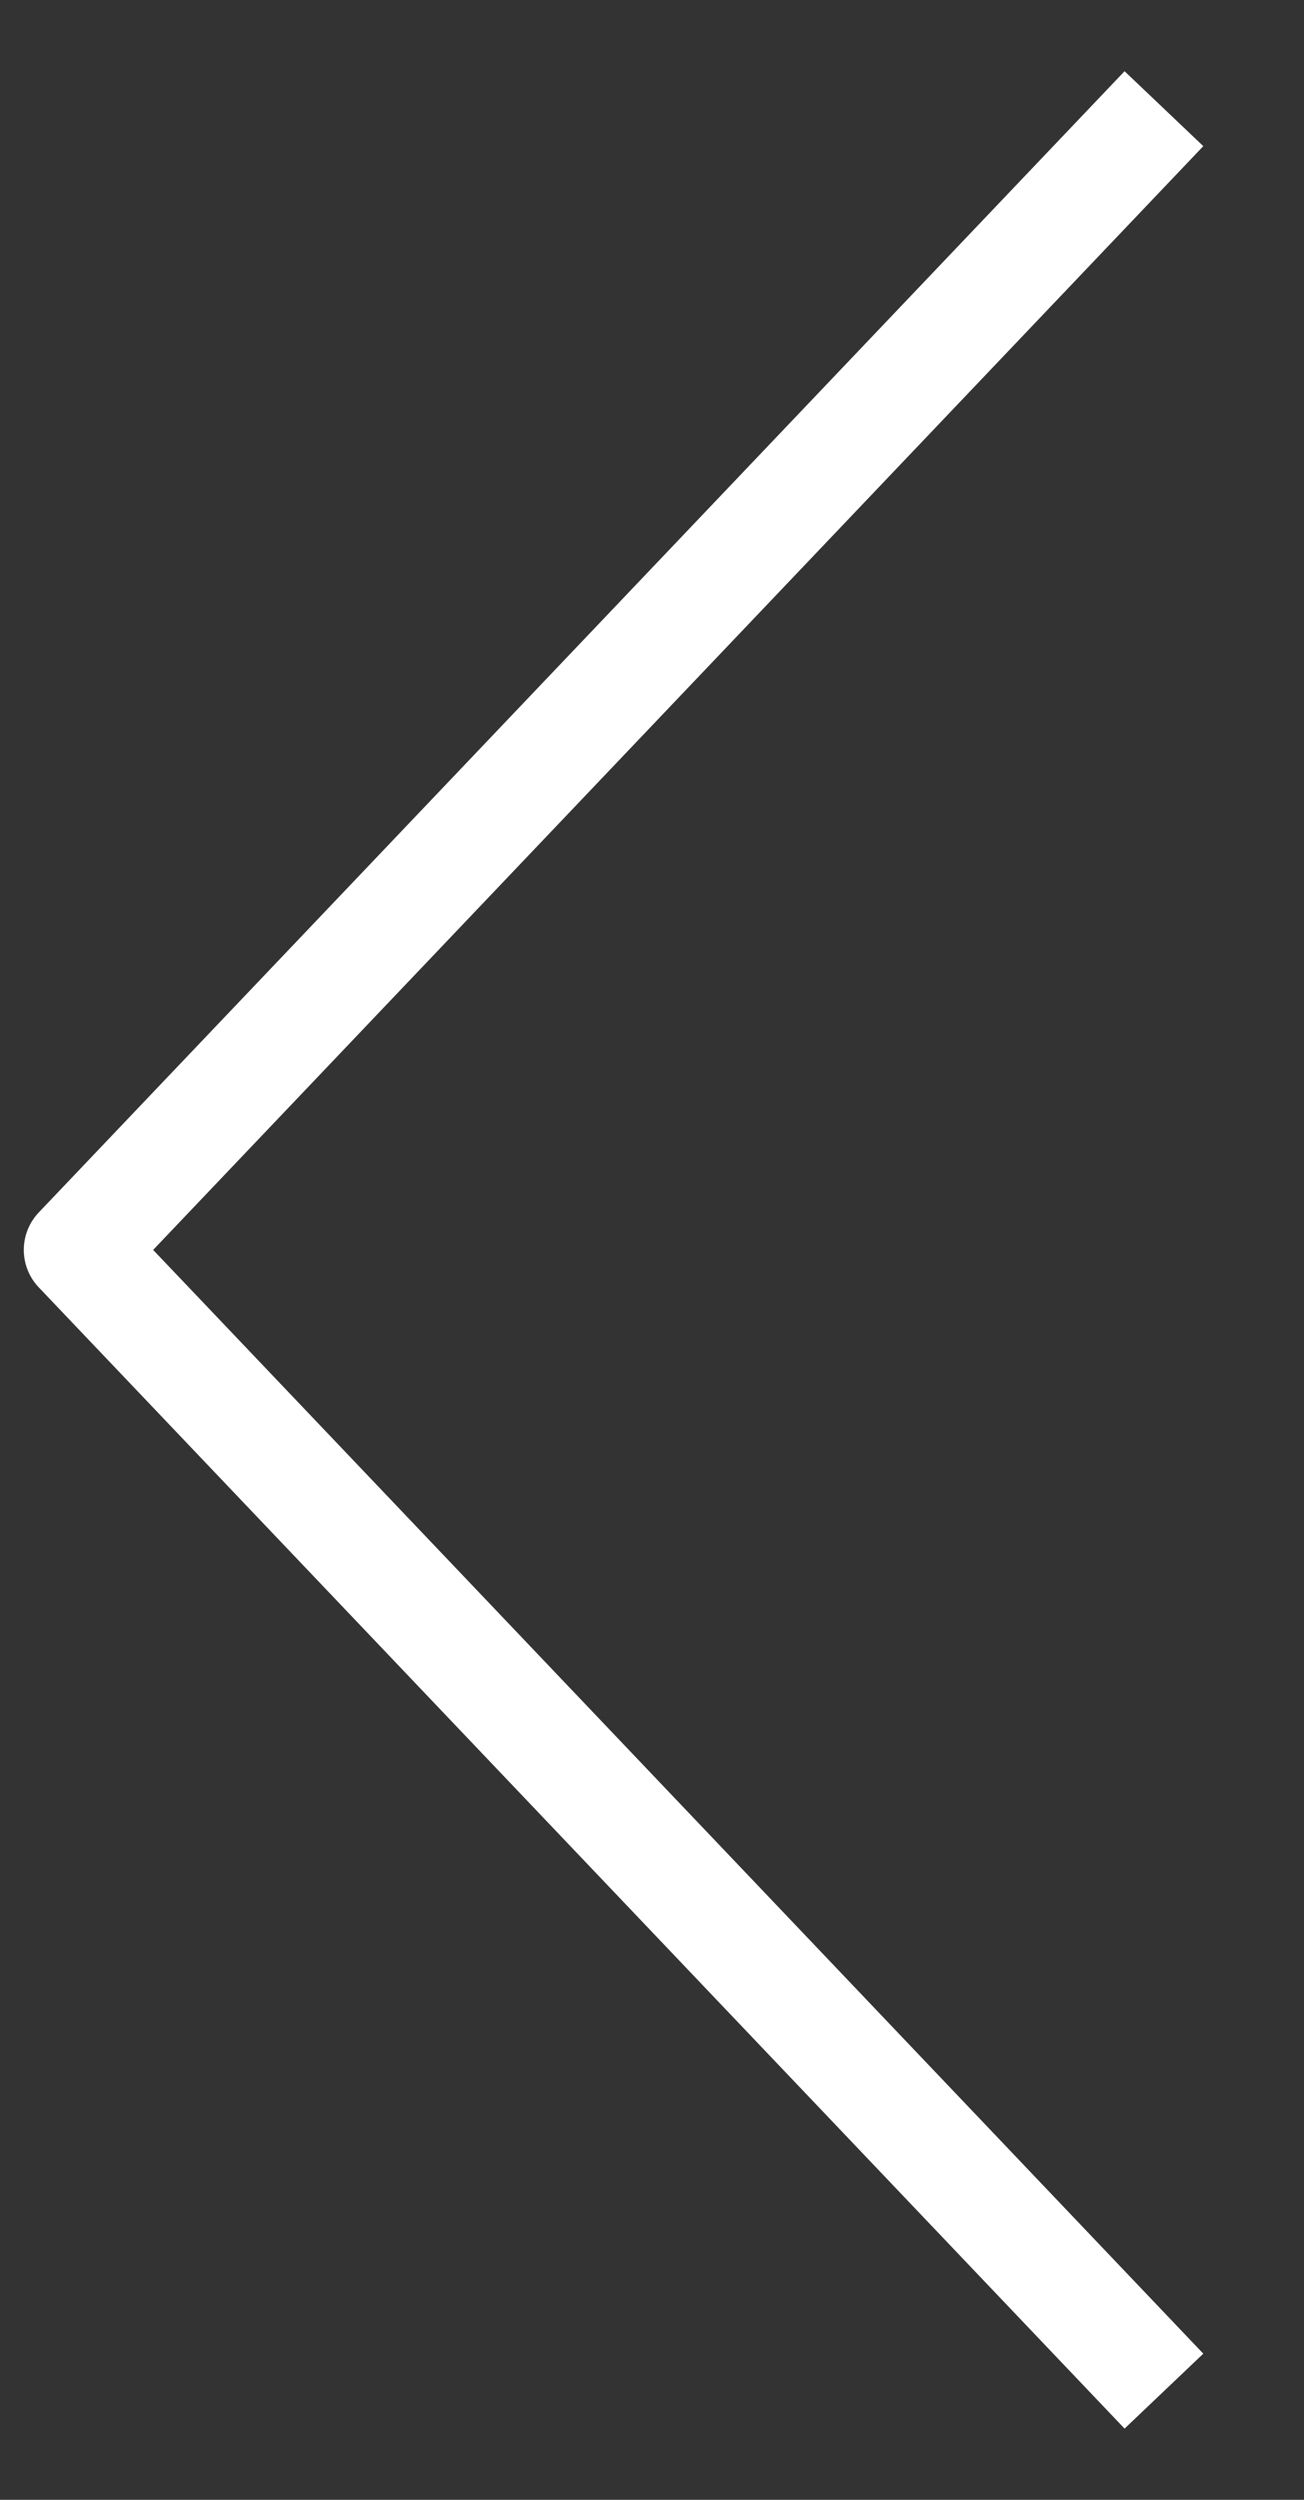 <svg width="12" height="23" viewBox="0 0 12 23" fill="none" xmlns="http://www.w3.org/2000/svg">
<rect x="0" y="0" width="12" height="23" fill="#333333" stroke="none"/>
<path d="M10.711 1L0.719 11.5L10.711 22" stroke="white" stroke-linejoin="round"/>
</svg>

